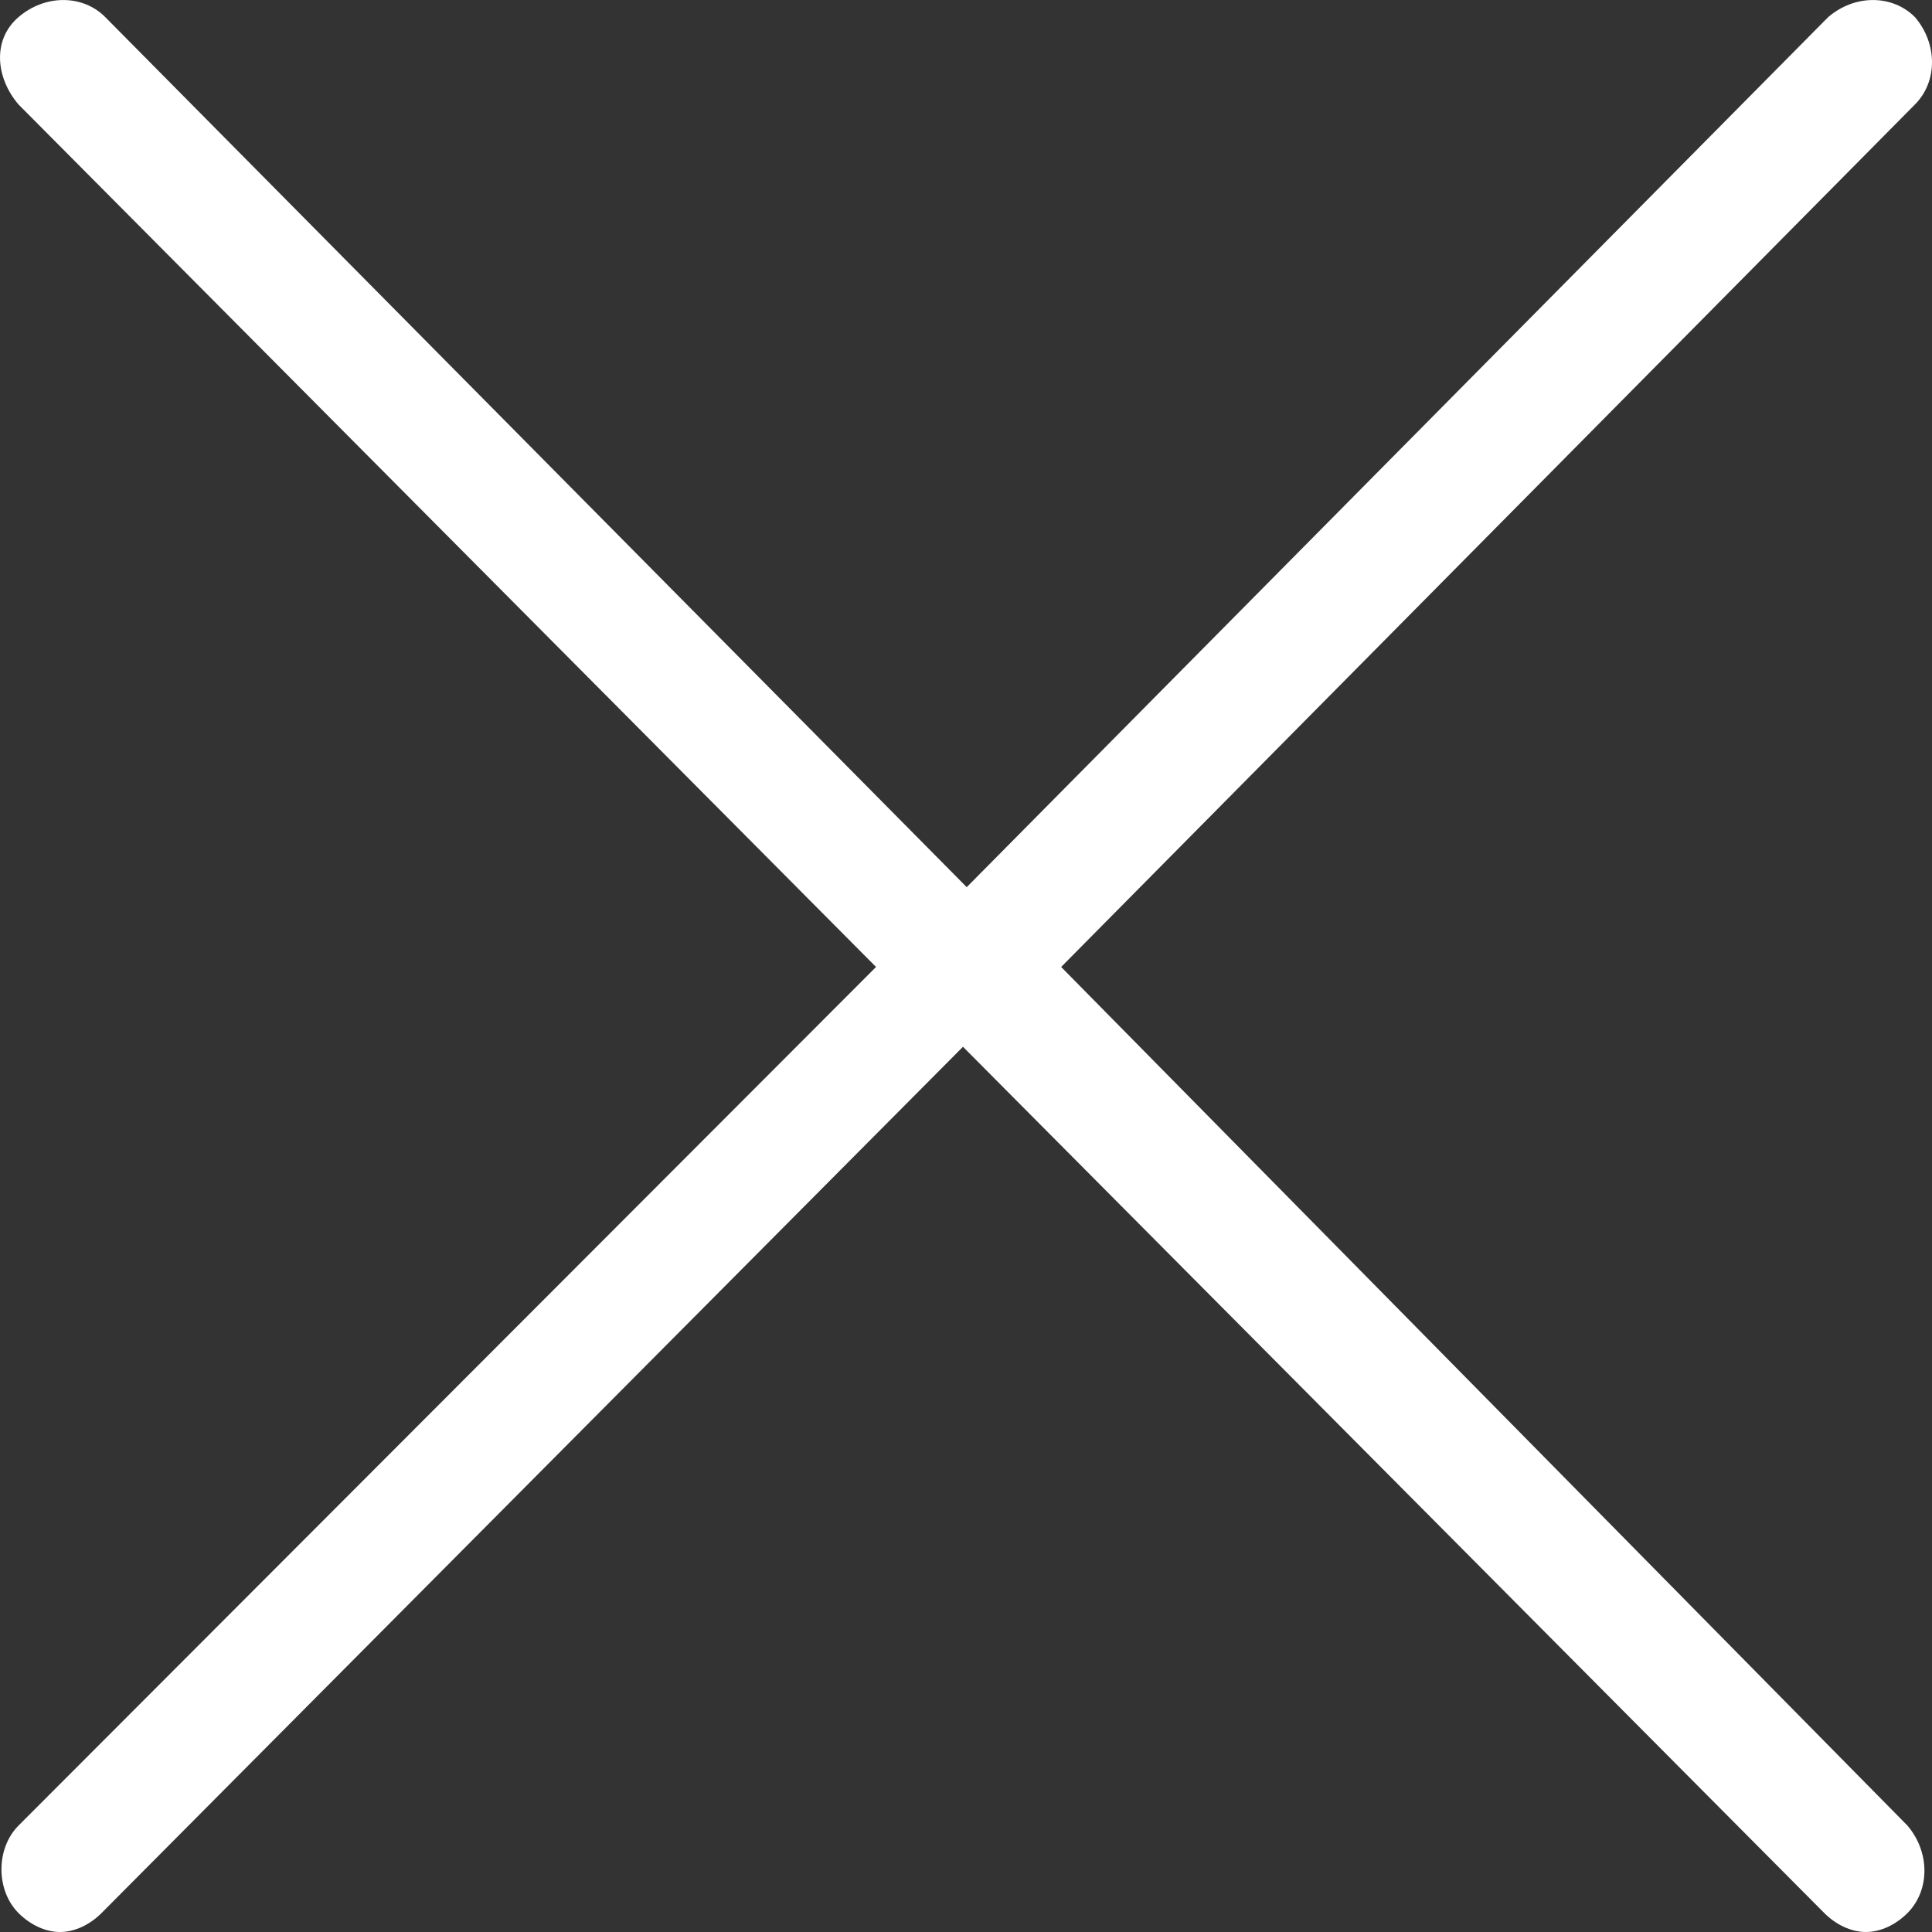 <svg width="16" height="16" viewBox="0 0 16 16" fill="none" xmlns="http://www.w3.org/2000/svg">
<rect x="0" y="0" width="16" height="16" fill="#333333" stroke="none"/>
<path d="M7.255 8.008L0.153 15.119C-0.035 15.308 -0.035 15.654 0.153 15.843C0.247 15.937 0.372 16 0.497 16C0.622 16 0.747 15.937 0.841 15.843L7.975 8.669L15.108 15.843C15.202 15.937 15.327 16 15.453 16C15.578 16 15.703 15.937 15.797 15.843C15.984 15.654 15.984 15.339 15.797 15.119L8.788 8.008L15.859 0.865C16.047 0.676 16.047 0.362 15.859 0.142C15.671 -0.047 15.359 -0.047 15.14 0.142L8.006 7.347L0.872 0.142C0.685 -0.047 0.372 -0.047 0.153 0.142C-0.066 0.33 -0.035 0.645 0.153 0.865L7.255 8.008Z" fill="white"/>
</svg>
